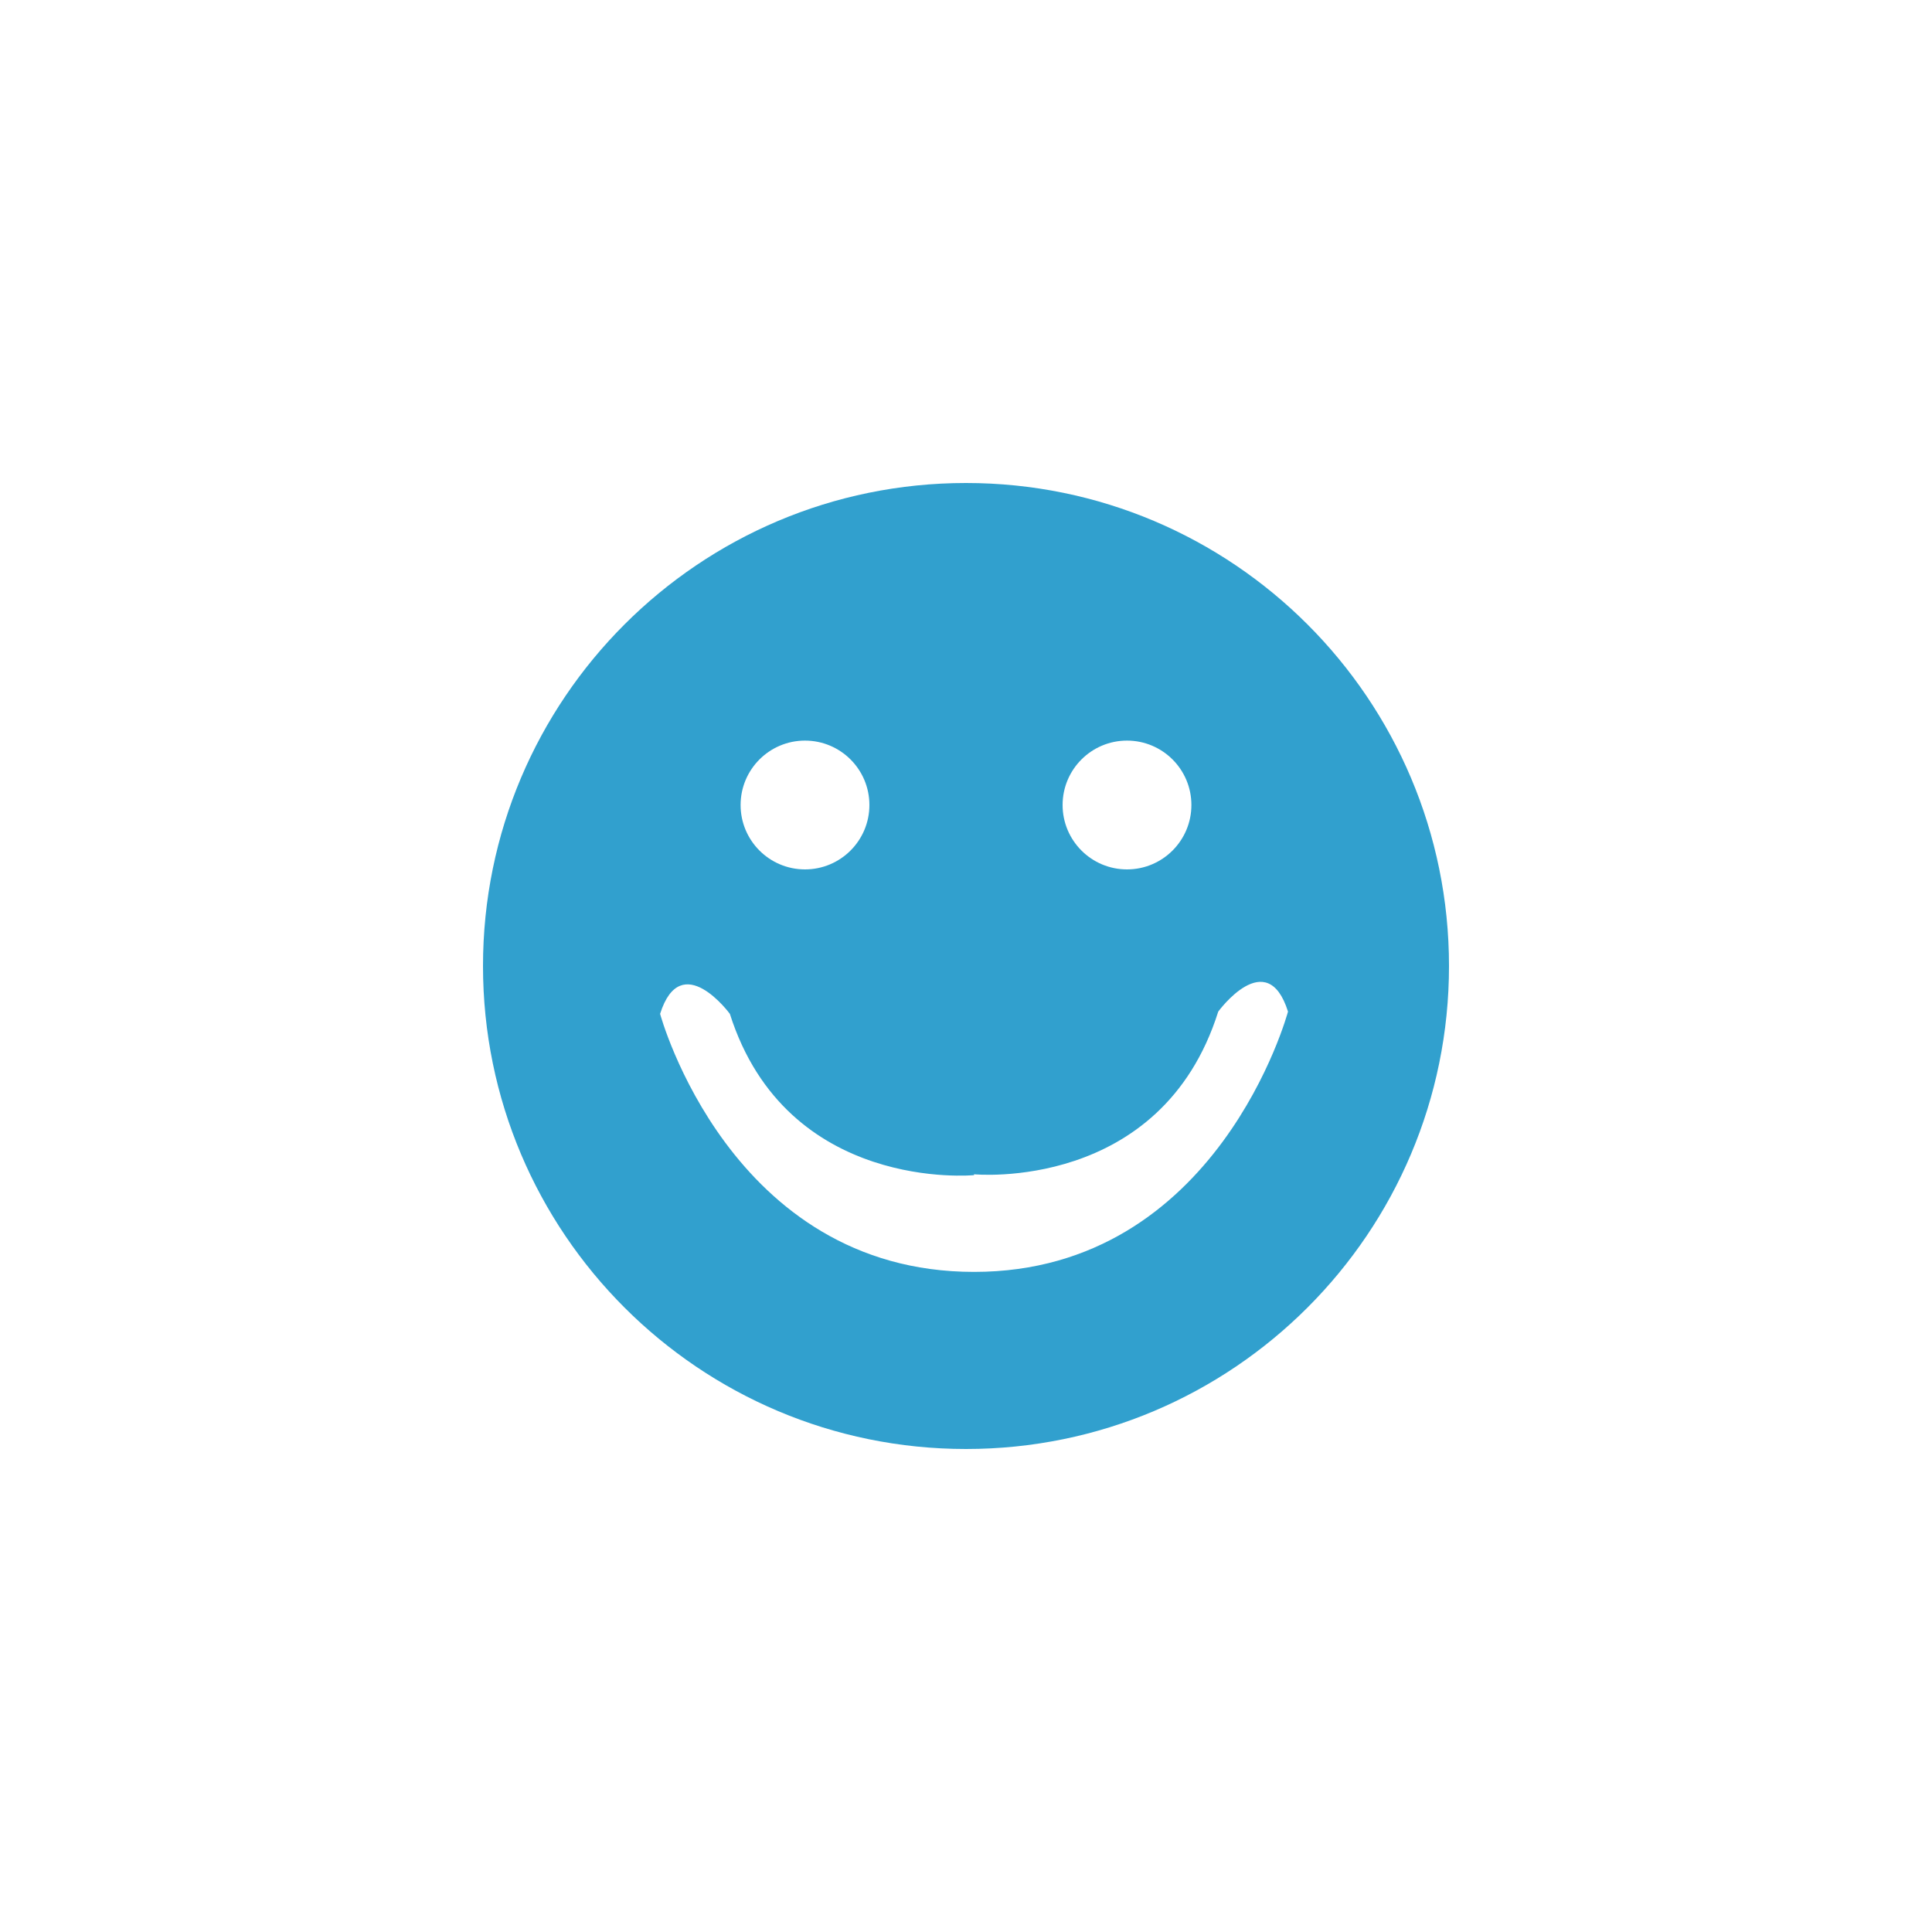 <svg xmlns="http://www.w3.org/2000/svg" xmlns:xlink="http://www.w3.org/1999/xlink" preserveAspectRatio="xMidYMid" width="120" height="120" viewBox="0 0 120 120">
  <defs>
    <style>
      .cls-1 {
        fill: #31a0ce;
        filter: url(#color-overlay-1);
        fill-rule: evenodd;
      }
    </style>

    <filter id="color-overlay-1" filterUnits="userSpaceOnUse">
      <feFlood flood-color="#fff"/>
      <feComposite operator="in" in2="SourceGraphic"/>
      <feBlend in2="SourceGraphic" result="solidFill"/>
    </filter>
  </defs>
  <path d="M30.000,60.000 C13.431,60.000 0.000,46.569 0.000,30.000 C0.000,13.431 13.431,0.000 30.000,0.000 C46.569,0.000 60.000,13.431 60.000,30.000 C60.000,46.569 46.569,60.000 30.000,60.000 ZM20.000,16.000 C17.791,16.000 16.000,17.791 16.000,20.000 C16.000,22.209 17.791,24.000 20.000,24.000 C22.209,24.000 24.000,22.209 24.000,20.000 C24.000,17.791 22.209,16.000 20.000,16.000 ZM40.000,16.000 C37.791,16.000 36.000,17.791 36.000,20.000 C36.000,22.209 37.791,24.000 40.000,24.000 C42.209,24.000 44.000,22.209 44.000,20.000 C44.000,17.791 42.209,16.000 40.000,16.000 ZM45.667,32.832 C42.121,44.068 30.500,42.937 30.500,42.937 L30.500,42.990 C30.500,42.990 18.879,44.111 15.333,32.972 C15.333,32.972 12.306,28.851 11.000,32.972 C11.000,32.972 15.328,49.000 30.500,49.000 C45.672,49.000 50.000,32.832 50.000,32.832 C48.694,28.674 45.667,32.832 45.667,32.832 Z" transform="translate(30 30)" class="cls-1"/>
</svg>
